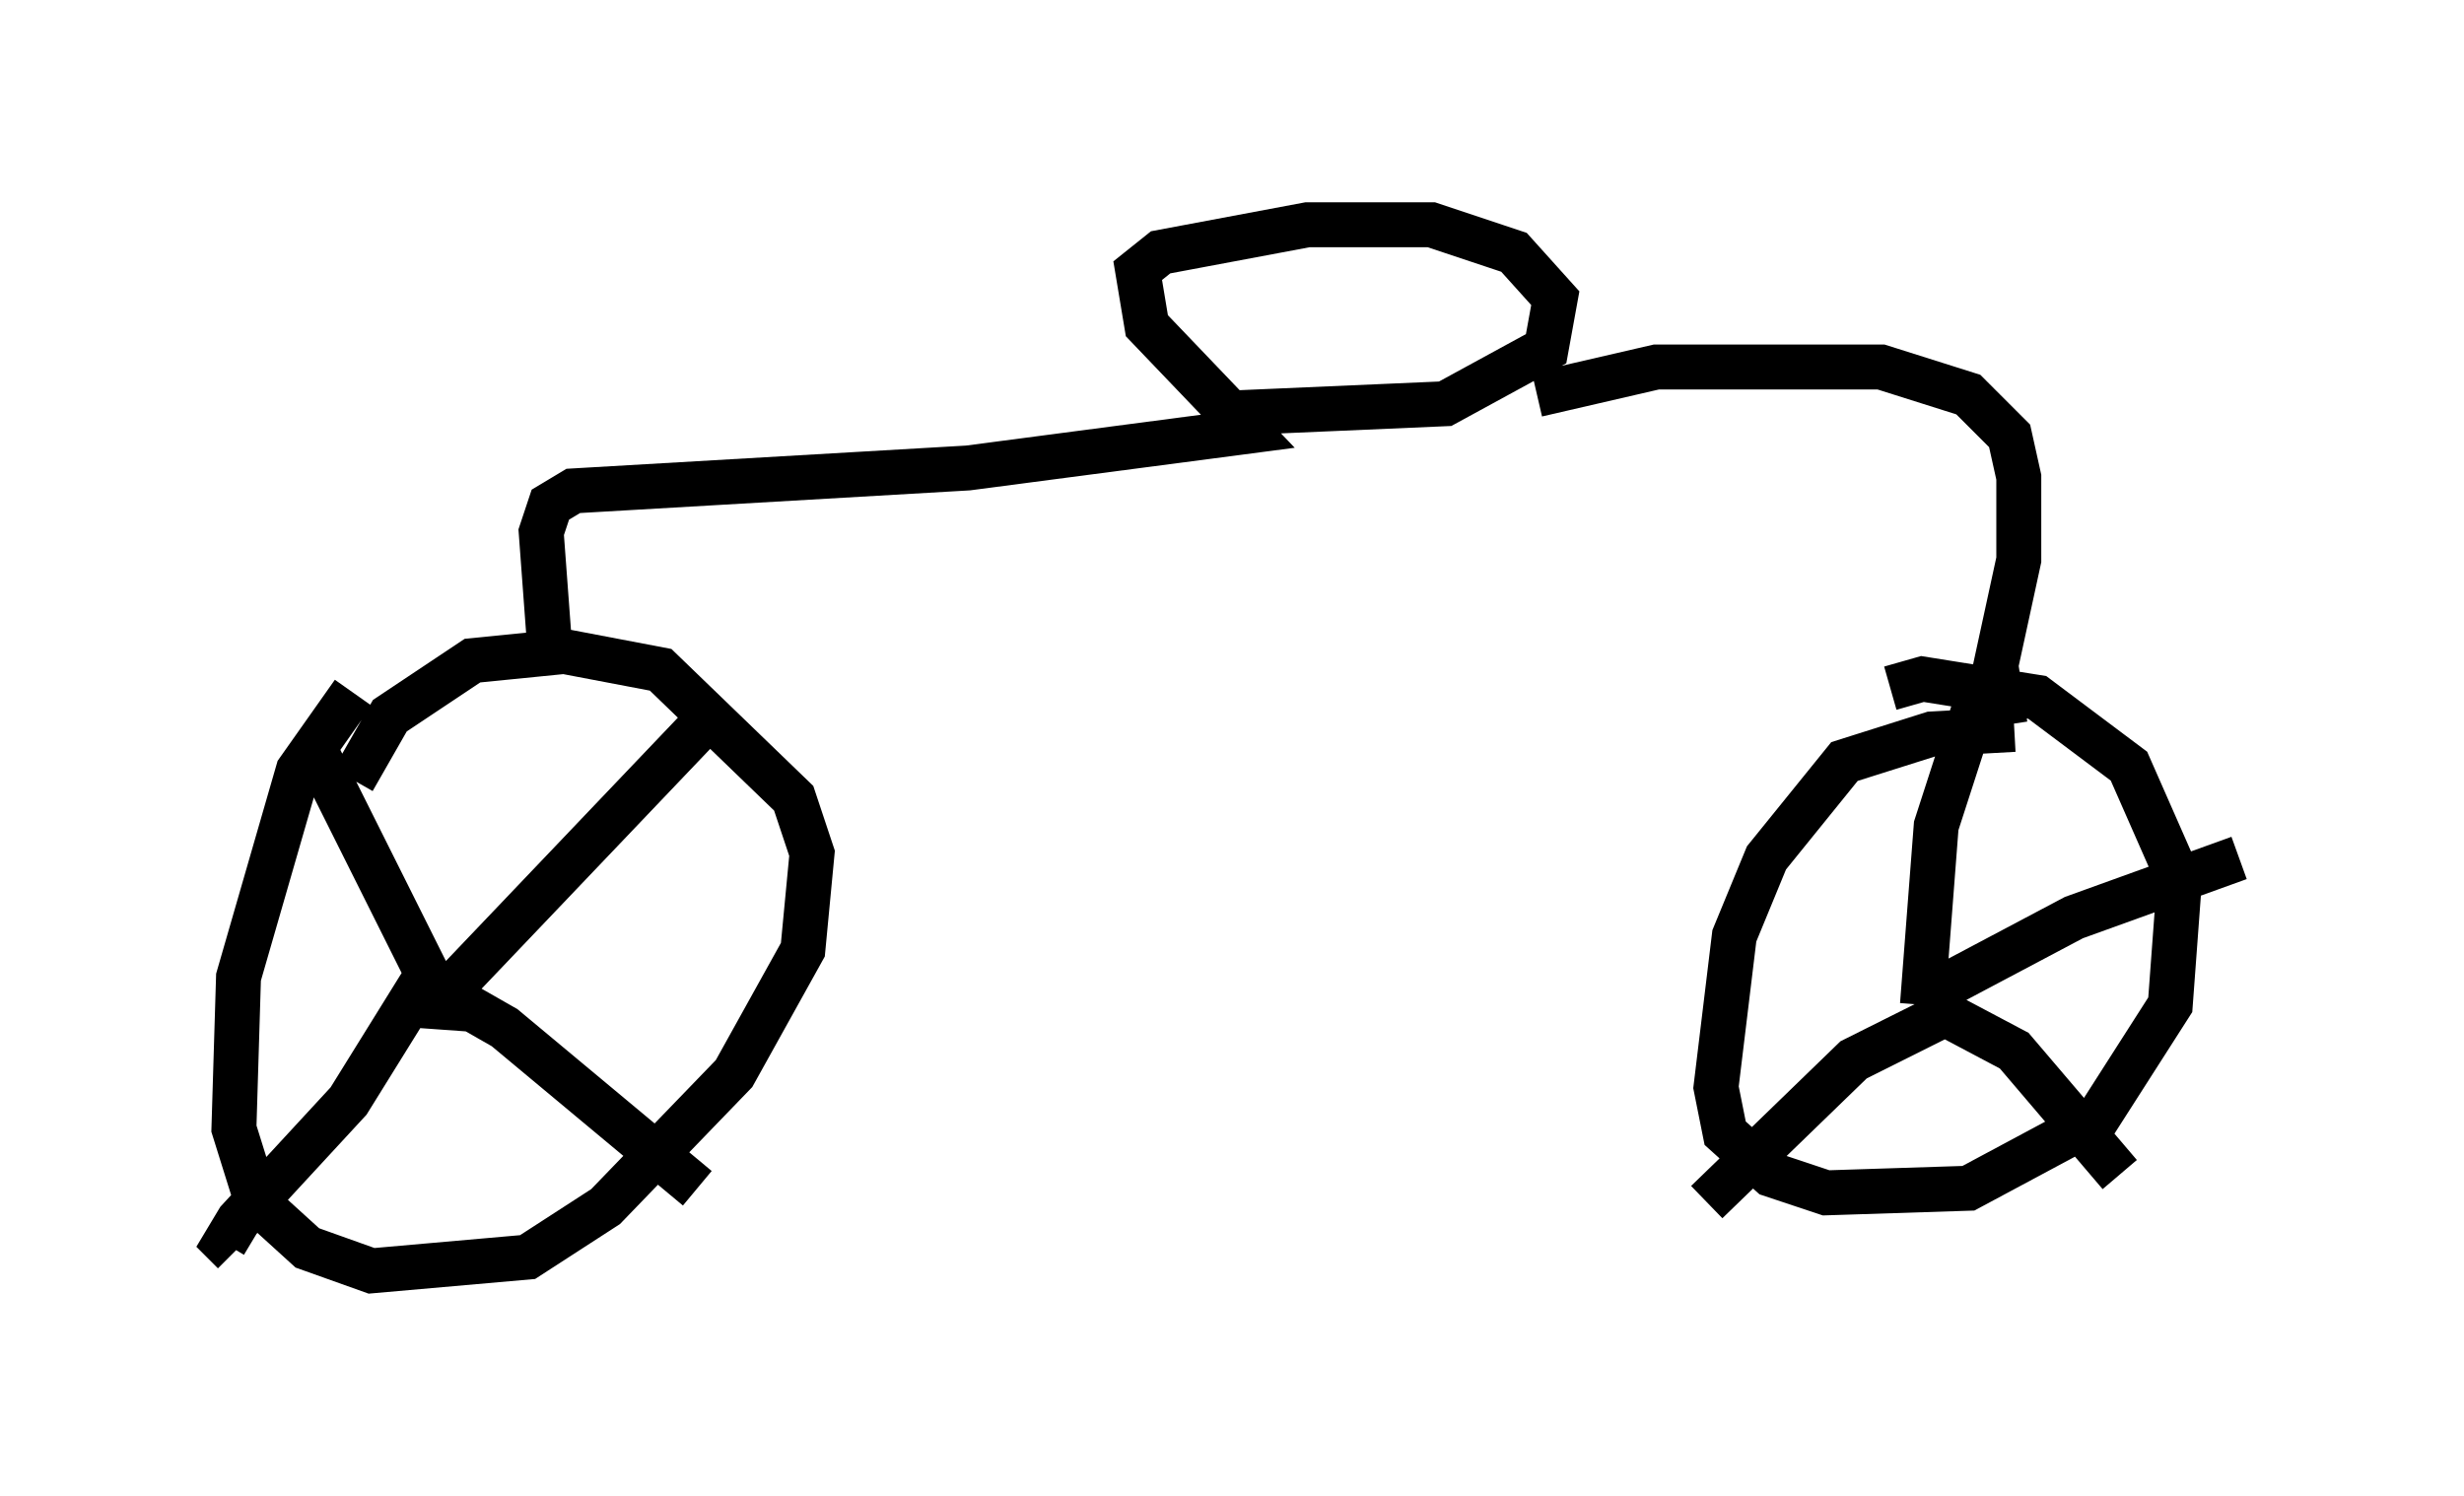 <?xml version="1.0" encoding="utf-8" ?>
<svg baseProfile="full" height="33.275" version="1.1" width="54.815" xmlns="http://www.w3.org/2000/svg" xmlns:ev="http://www.w3.org/2001/xml-events" xmlns:xlink="http://www.w3.org/1999/xlink"><defs /><rect fill="white" height="33.275" width="54.815" x="0" y="0" /><path d="M8.573, 15.106 m-0.715, 0.306 l-1.225, 1.735 -1.327, 4.594 l-0.102, 3.369 0.51, 1.633 l1.123, 1.021 1.429, 0.51 l3.471, -0.306 1.735, -1.123 l2.858, -2.96 1.531, -2.756 l0.204, -2.144 -0.408, -1.225 l-2.96, -2.858 -2.144, -0.408 l-2.042, 0.204 -1.838, 1.225 l-0.817, 1.429 m1.633, 5.206 l6.227, -6.533 m-6.635, 6.329 l1.429, 0.102 0.715, 0.408 l4.288, 3.573 m-5.921, -4.9 l-1.838, 2.96 -2.45, 2.654 l-0.306, 0.51 0.204, 0.204 m4.696, -5.41 l-2.858, -5.717 m37.771, -0.51 l-1.838, 0.102 -1.94, 0.613 l-1.735, 2.144 -0.715, 1.735 l-0.408, 3.369 0.204, 1.021 l1.021, 0.919 1.225, 0.408 l3.165, -0.102 2.858, -1.531 l1.633, -2.552 0.204, -2.756 l-1.123, -2.552 -2.042, -1.531 l-2.552, -0.408 -0.715, 0.204 m0.715, 7.044 l0.306, -3.981 1.123, -3.471 m-1.531, 7.35 l3.471, -1.838 3.675, -1.327 m-6.738, 3.369 l1.735, 0.919 2.348, 2.756 m-4.083, -3.471 l-1.838, 0.919 -3.267, 3.165 m-25.725, -12.148 l-0.204, -2.756 0.204, -0.613 l0.51, -0.306 8.779, -0.51 l6.227, -0.817 -2.246, -2.348 l-0.204, -1.225 0.51, -0.408 l3.267, -0.613 2.756, 0.0 l1.838, 0.613 0.919, 1.021 l-0.204, 1.123 -2.246, 1.225 l-4.696, 0.204 m6.738, -0.408 l2.654, -0.613 5.002, 0.0 l1.94, 0.613 0.919, 0.919 l0.204, 0.919 0.0, 1.838 l-0.51, 2.348 0.204, 1.327 " fill="none" stroke="black" stroke-width="1" /></svg>